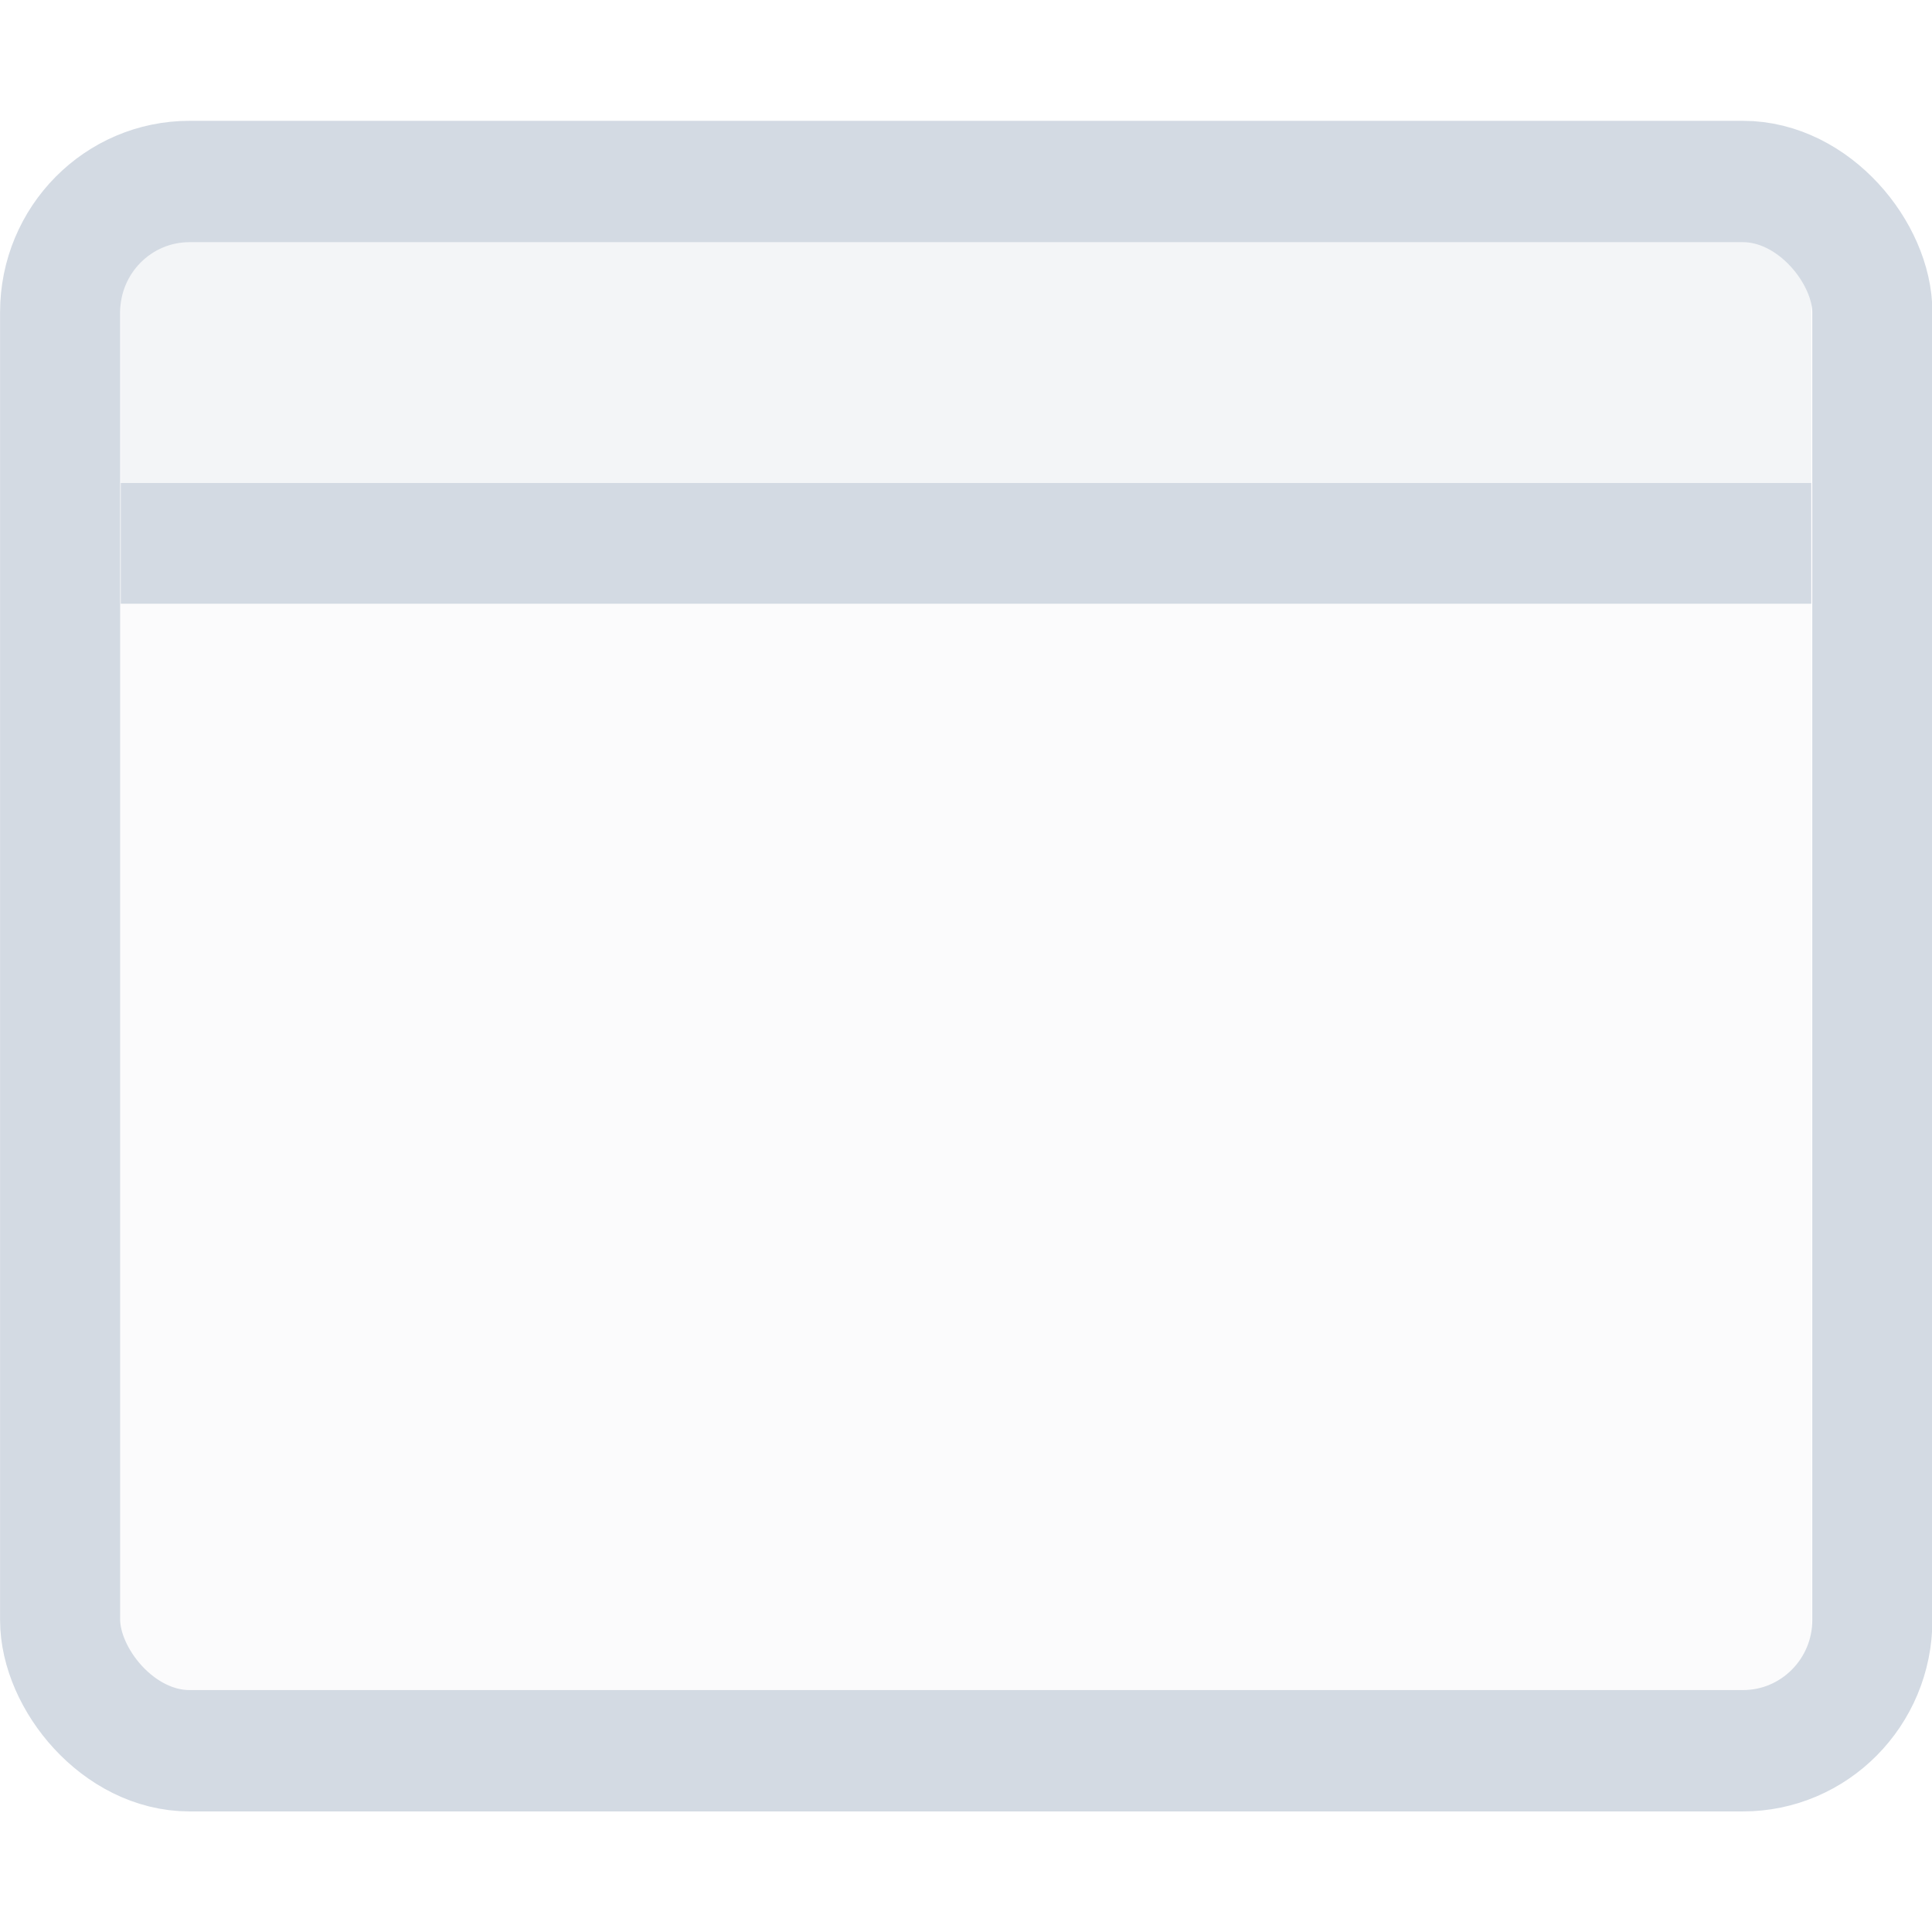 <svg width="16" height="16" version="1.1" xmlns="http://www.w3.org/2000/svg">
 <defs>
  <style id="current-color-scheme" type="text/css"/>
 </defs>
 <g transform="translate(-1 -1)" fill="#d3dae3">
  <path transform="translate(1,1)" d="m1 5v8.5c0 0.277 0.223 0.5 0.5 0.5h13c0.277 0 0.5-0.223 0.5-0.5v-8.5h-14z" opacity=".1"/>
  <path transform="translate(1,1)" d="m1.5 2c-0.277 0-0.5 0.223-0.5 0.5v1.5h14v-1.5c0-0.277-0.223-0.5-0.5-0.5h-13z" opacity=".25"/>
 </g>
 <path d="M0 0h16v16H0z" fill="none"/>
 <g transform="matrix(1.072 0 0 1.083 -1.646 -1.746)" fill="none" stroke="#000" stroke-width=".928">
  <rect x="2" y="3" width="14" height="12" rx="1" ry="1" fill="none" stroke="#d3dae3" stroke-width=".928"/>
 </g>
 <rect x="1" y="4" width="14" height="1" rx="0" fill="#d3dae3"/>
</svg>
